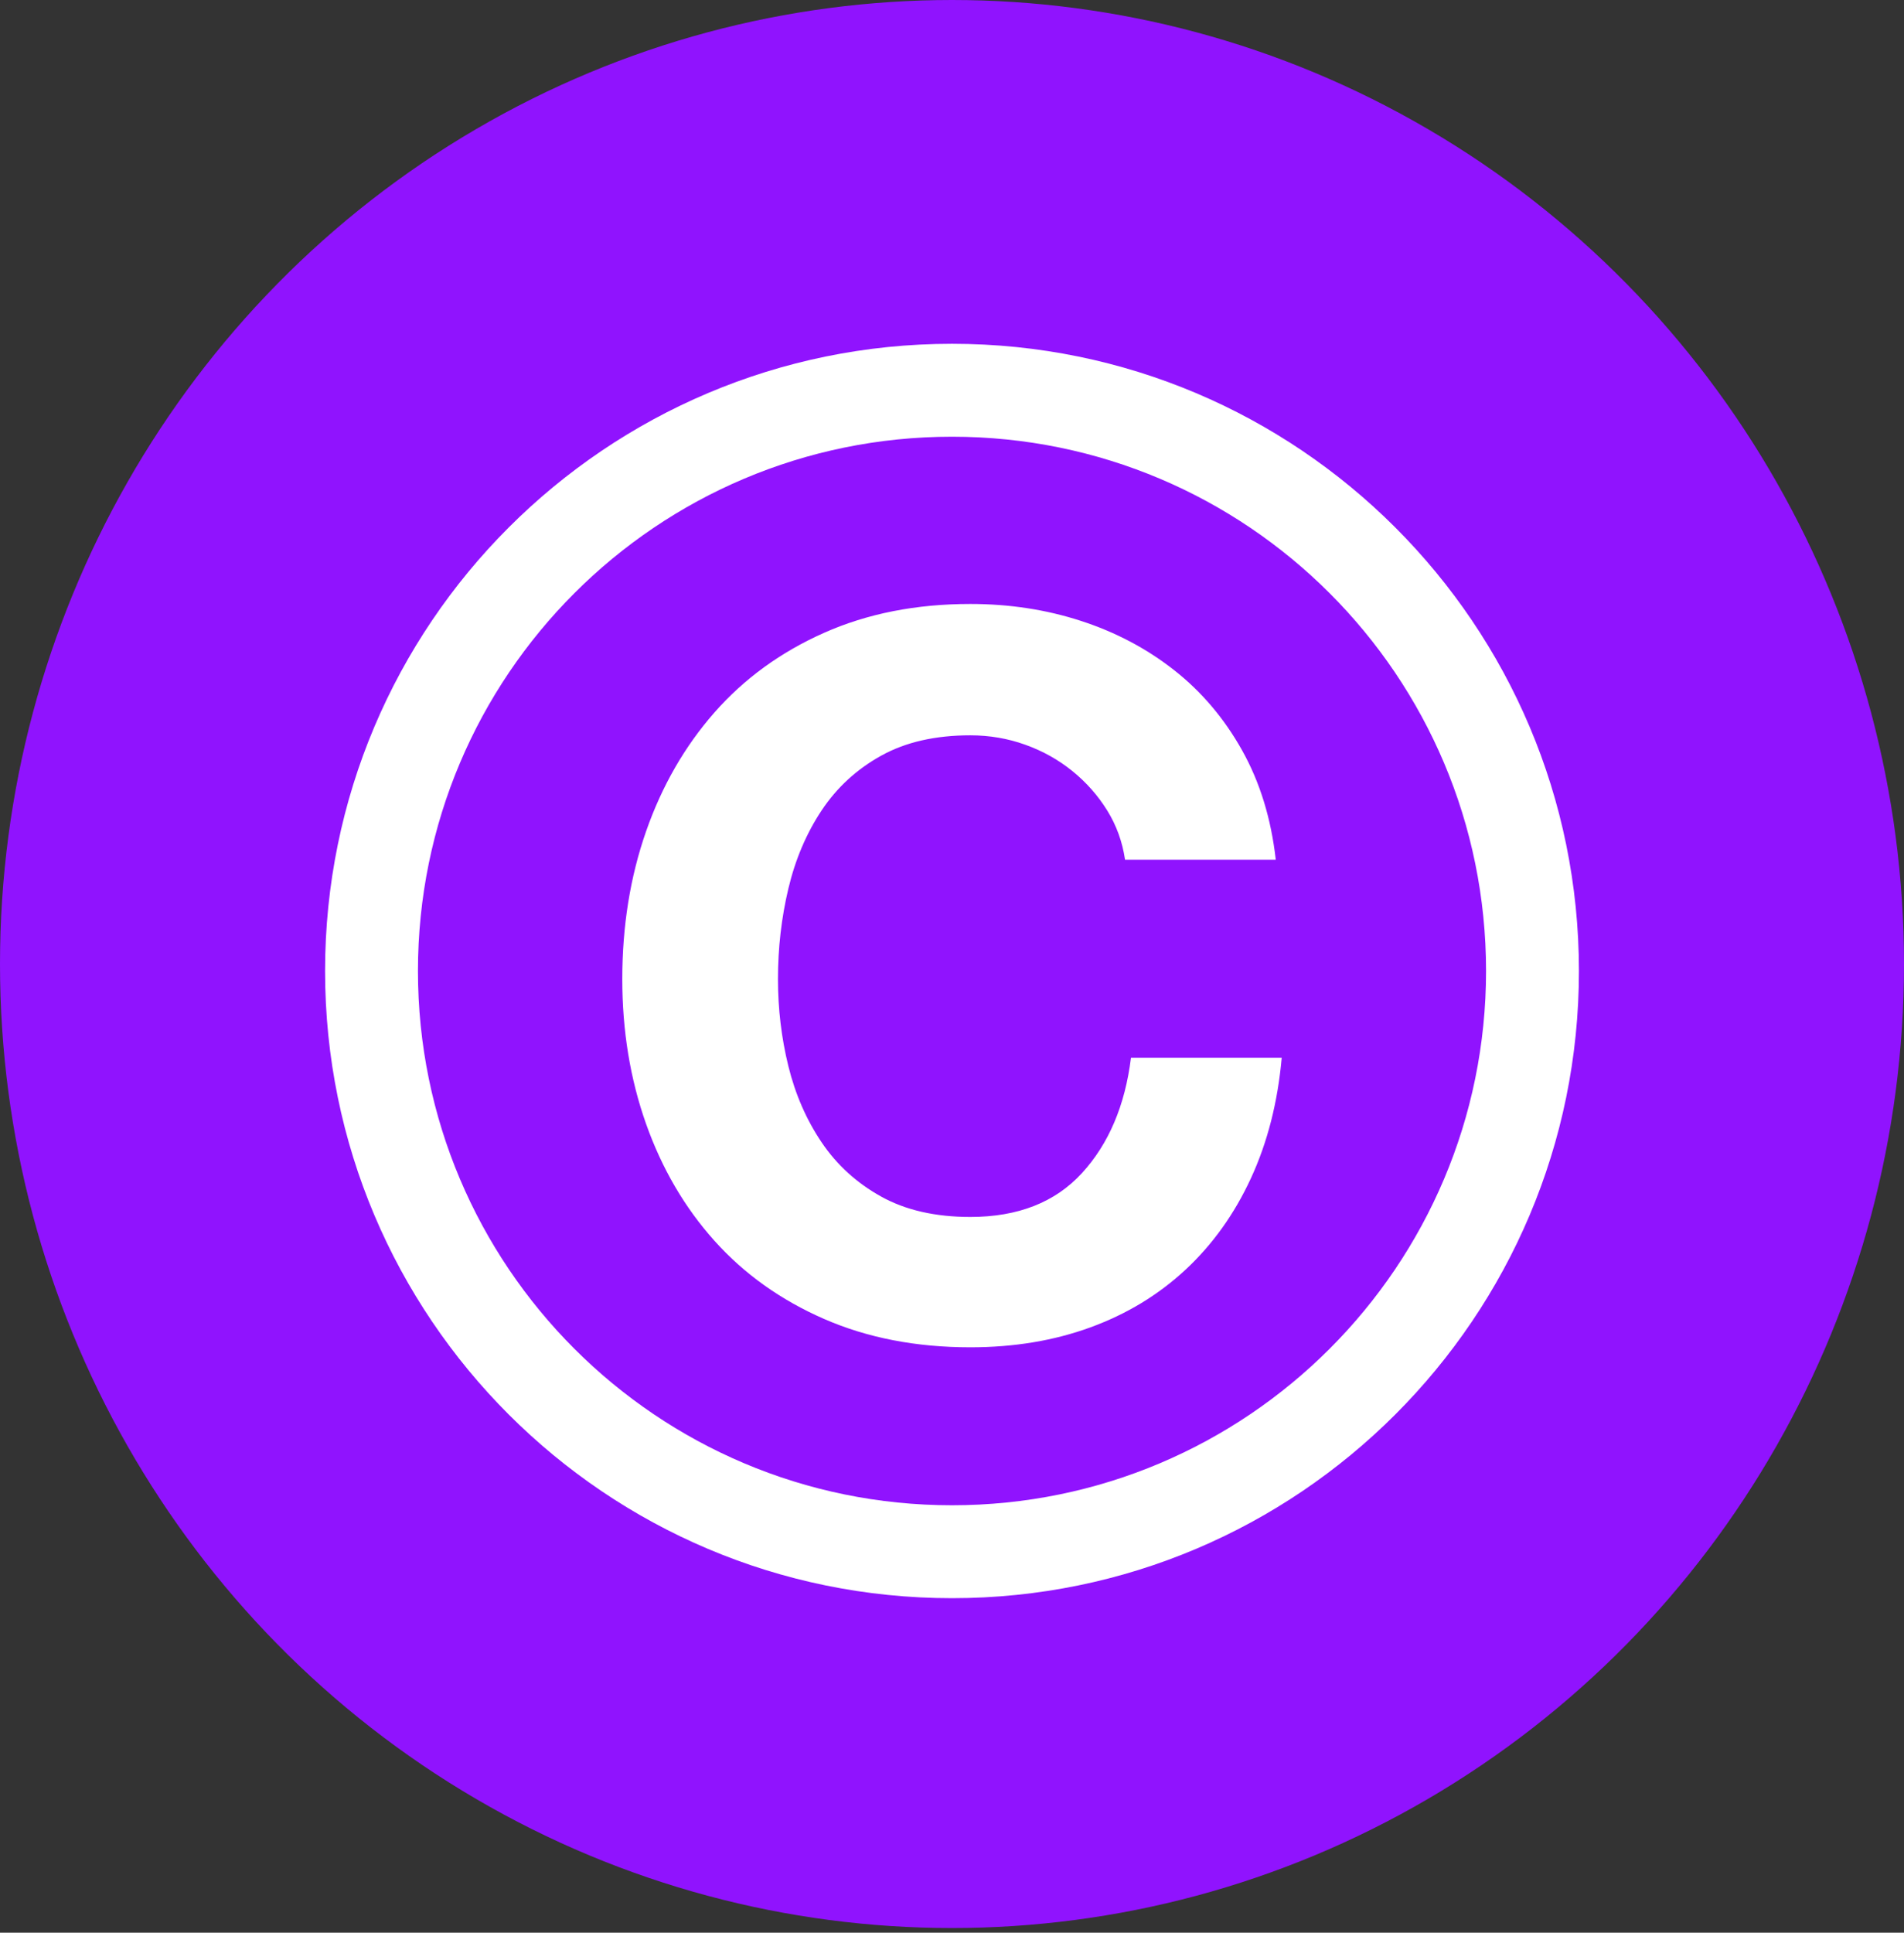 <?xml version="1.0" encoding="UTF-8"?>
<svg width="205px" height="208px" viewBox="0 0 205 208" version="1.1" xmlns="http://www.w3.org/2000/svg" xmlns:xlink="http://www.w3.org/1999/xlink">
    <rect x="0" y="0" width="205" height="208" fill="#333333" stroke="none"/>
    <!-- Generator: Sketch 58 (84663) - https://sketch.com -->
    <title>intellectual-property-icon</title>
    <desc>Created with Sketch.</desc>
    <g id="Logos,-Icons,-Illustrations" stroke="none" stroke-width="1" fill="none" fill-rule="evenodd">
        <g id="intellectual-property-icon">
            <ellipse id="Oval" fill="#9013FE" cx="102.5" cy="103.75" rx="102.5" ry="103.75"></ellipse>
            <g id="copyright" transform="translate(40, 42)" fill="#FFFFFF" fill-rule="nonzero">
                <path d="M62.5,130 C99.779,130 130,99.779 130,62.5 C130,25.221 99.779,-5 62.5,-5 C25.221,-5 -5,25.221 -5,62.5 C-5,99.779 25.221,130 62.5,130 Z M62.5,120 C30.744,120 5,94.256 5,62.5 C5,30.744 30.744,5 62.5,5 C94.256,5 120,30.744 120,62.5 C120,94.256 94.256,120 62.5,120 Z" id="Oval"></path>
                <path d="M81.131,50.523 C80.846,48.596 80.206,46.829 79.209,45.222 C78.213,43.616 76.967,42.206 75.472,40.992 C73.977,39.778 72.287,38.832 70.401,38.154 C68.515,37.476 66.539,37.137 64.475,37.137 C60.703,37.137 57.5,37.868 54.866,39.332 C52.233,40.796 50.097,42.759 48.46,45.222 C46.823,47.685 45.631,50.488 44.883,53.629 C44.136,56.771 43.762,60.019 43.762,63.375 C43.762,66.588 44.136,69.711 44.883,72.746 C45.631,75.78 46.823,78.511 48.46,80.938 C50.097,83.366 52.233,85.311 54.866,86.775 C57.5,88.239 60.703,88.971 64.475,88.971 C69.6,88.971 73.604,87.4 76.486,84.258 C79.369,81.117 81.131,76.976 81.771,71.835 L98,71.835 C97.573,76.619 96.47,80.938 94.69,84.794 C92.911,88.649 90.562,91.933 87.644,94.647 C84.725,97.36 81.309,99.43 77.394,100.858 C73.479,102.286 69.173,103 64.475,103 C58.639,103 53.389,101.983 48.727,99.948 C44.065,97.913 40.132,95.111 36.929,91.541 C33.726,87.971 31.271,83.776 29.562,78.957 C27.854,74.138 27,68.944 27,63.375 C27,57.663 27.854,52.362 29.562,47.471 C31.271,42.581 33.726,38.315 36.929,34.673 C40.132,31.032 44.065,28.176 48.727,26.106 C53.389,24.035 58.639,23 64.475,23 C68.675,23 72.643,23.607 76.38,24.821 C80.117,26.034 83.462,27.801 86.416,30.122 C89.37,32.442 91.808,35.316 93.729,38.743 C95.651,42.17 96.861,46.097 97.359,50.523 L81.131,50.523 Z" id="C"></path>
            </g>
        </g>
    </g>
</svg>